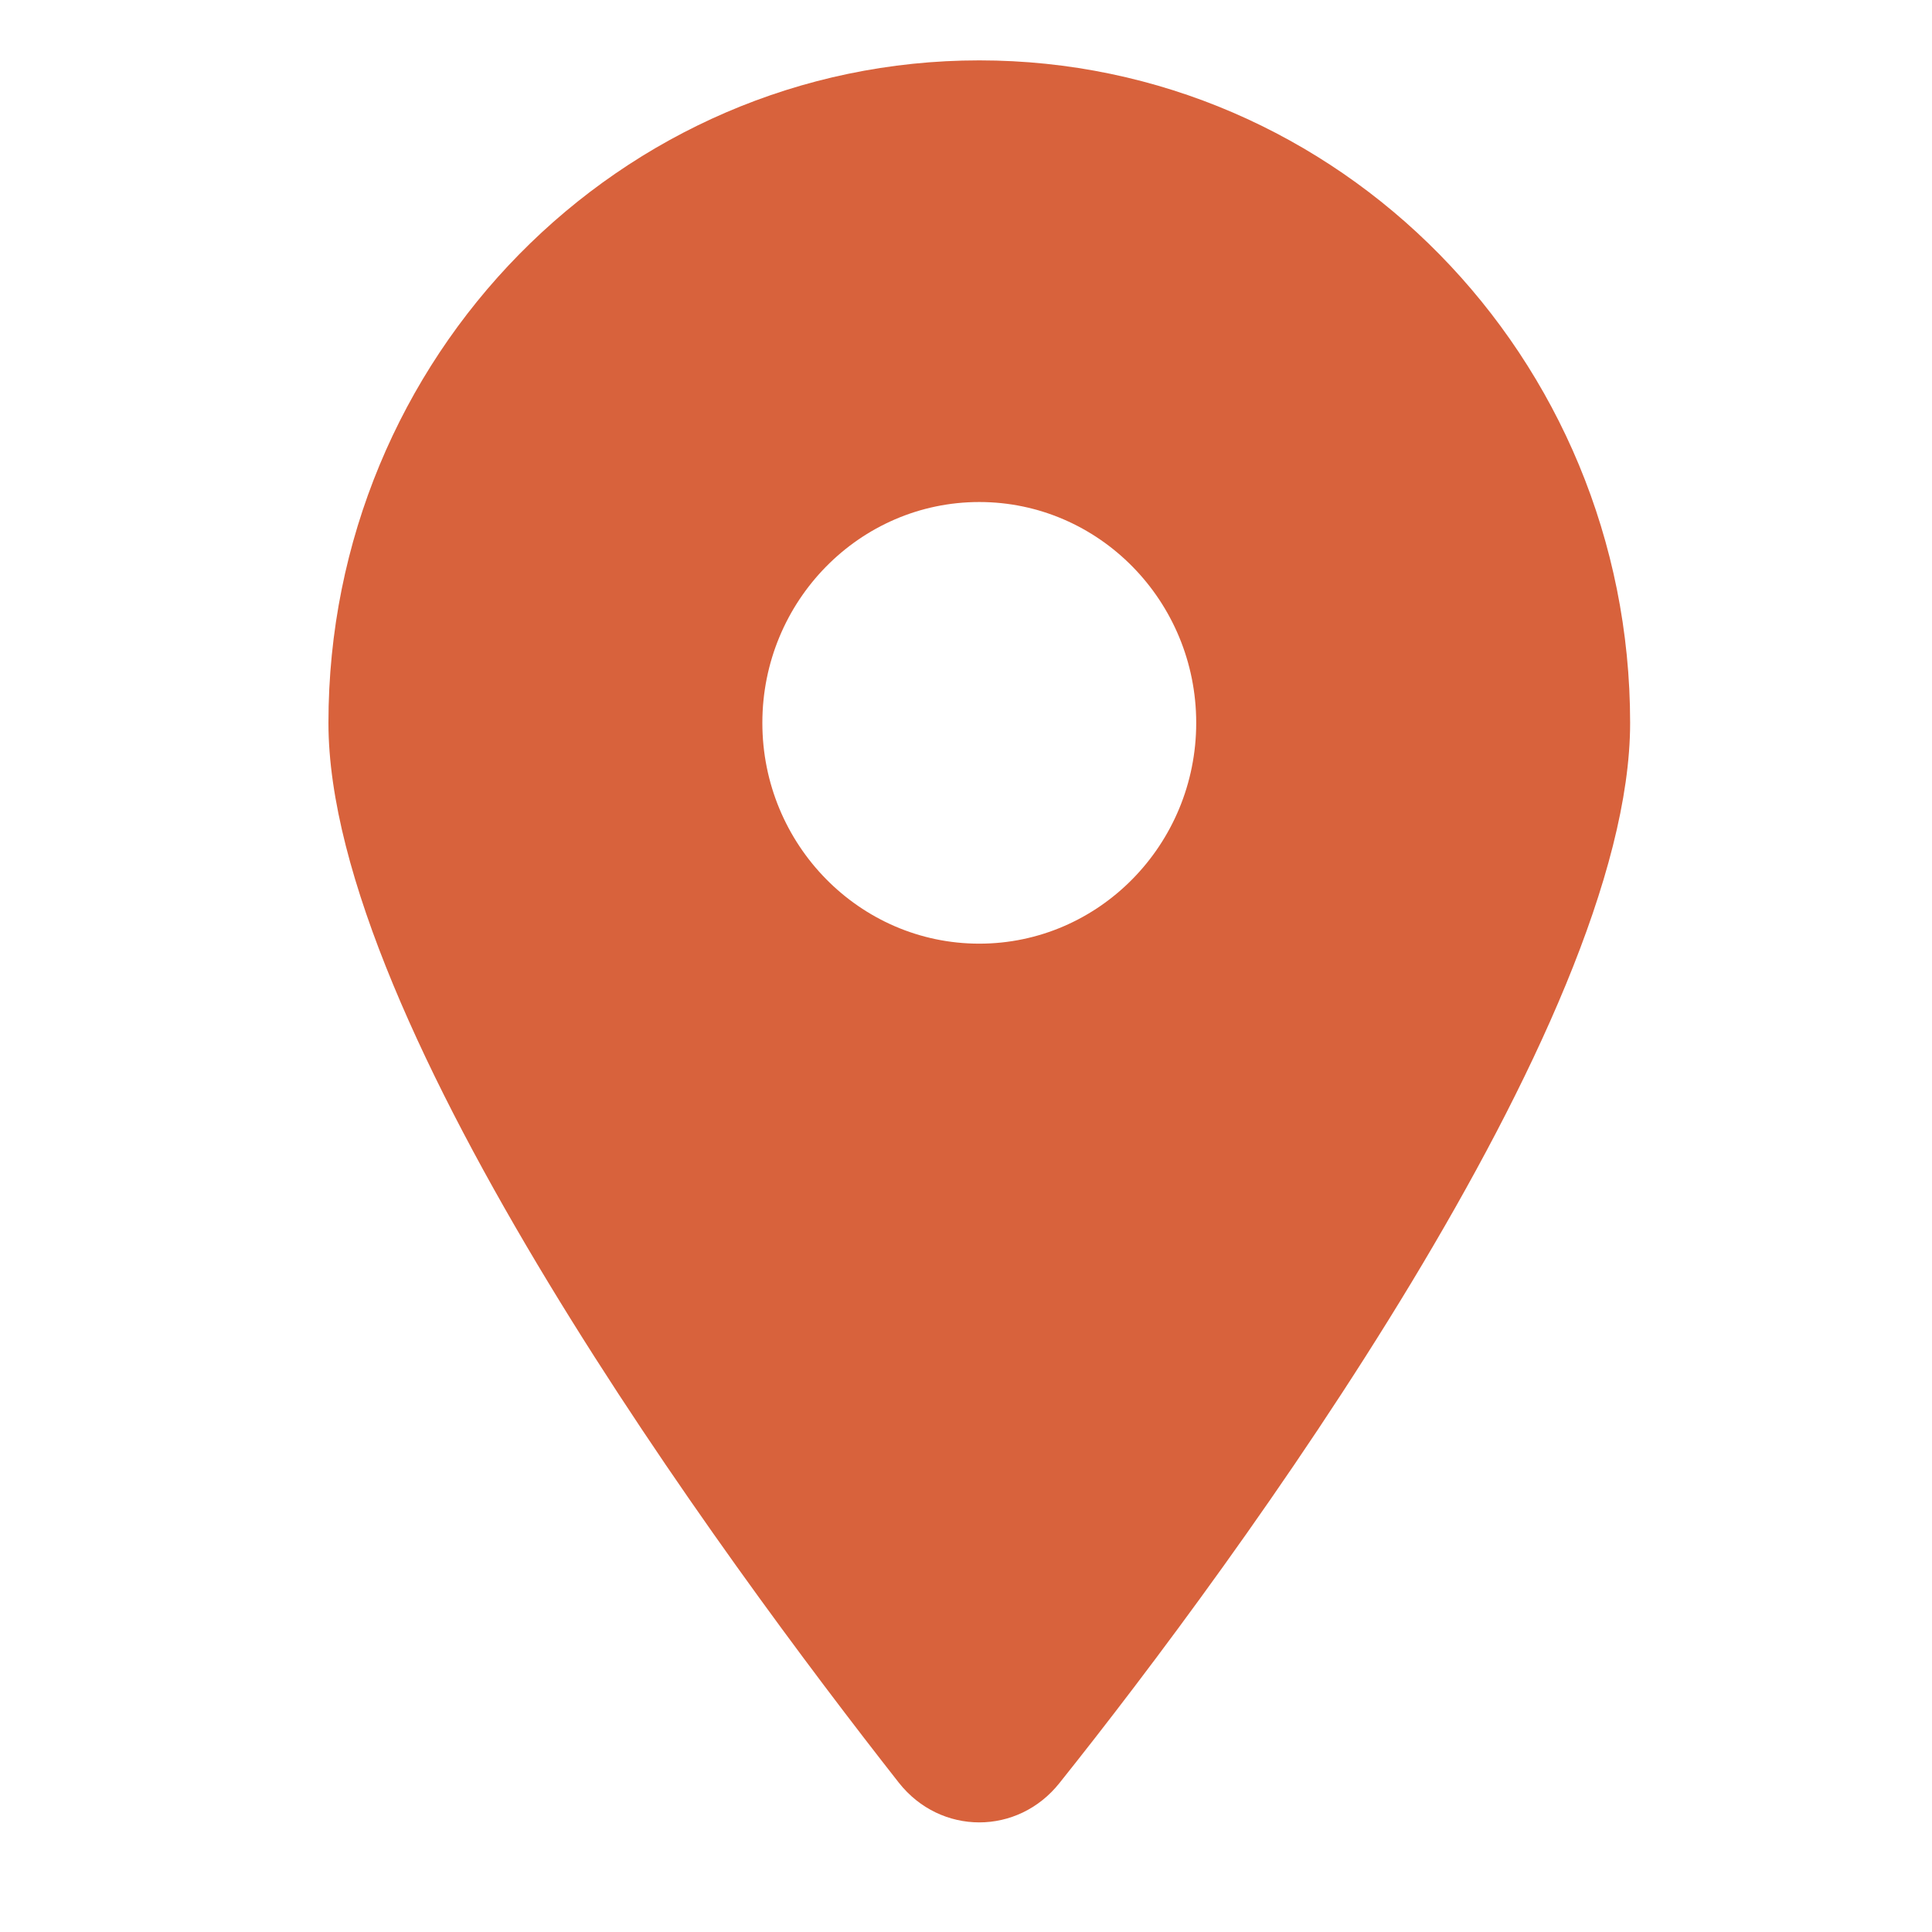 <svg width="32" height="32" viewBox="0 0 32 32" fill="none" xmlns="http://www.w3.org/2000/svg">
<path d="M17.551 29.529C20.482 25.86 27 16.967 27 11.973C27 5.912 22.174 1 16.22 1C10.268 1 5.44 5.912 5.44 11.973C5.44 16.967 12.009 25.86 14.889 29.529C15.58 30.403 16.86 30.403 17.551 29.529ZM16.22 15.63C14.238 15.63 12.627 13.99 12.627 11.973C12.627 9.955 14.238 8.315 16.22 8.315C18.202 8.315 19.813 9.955 19.813 11.973C19.813 13.99 18.202 15.63 16.22 15.63Z" fill="#D8623C"/>
</svg>
